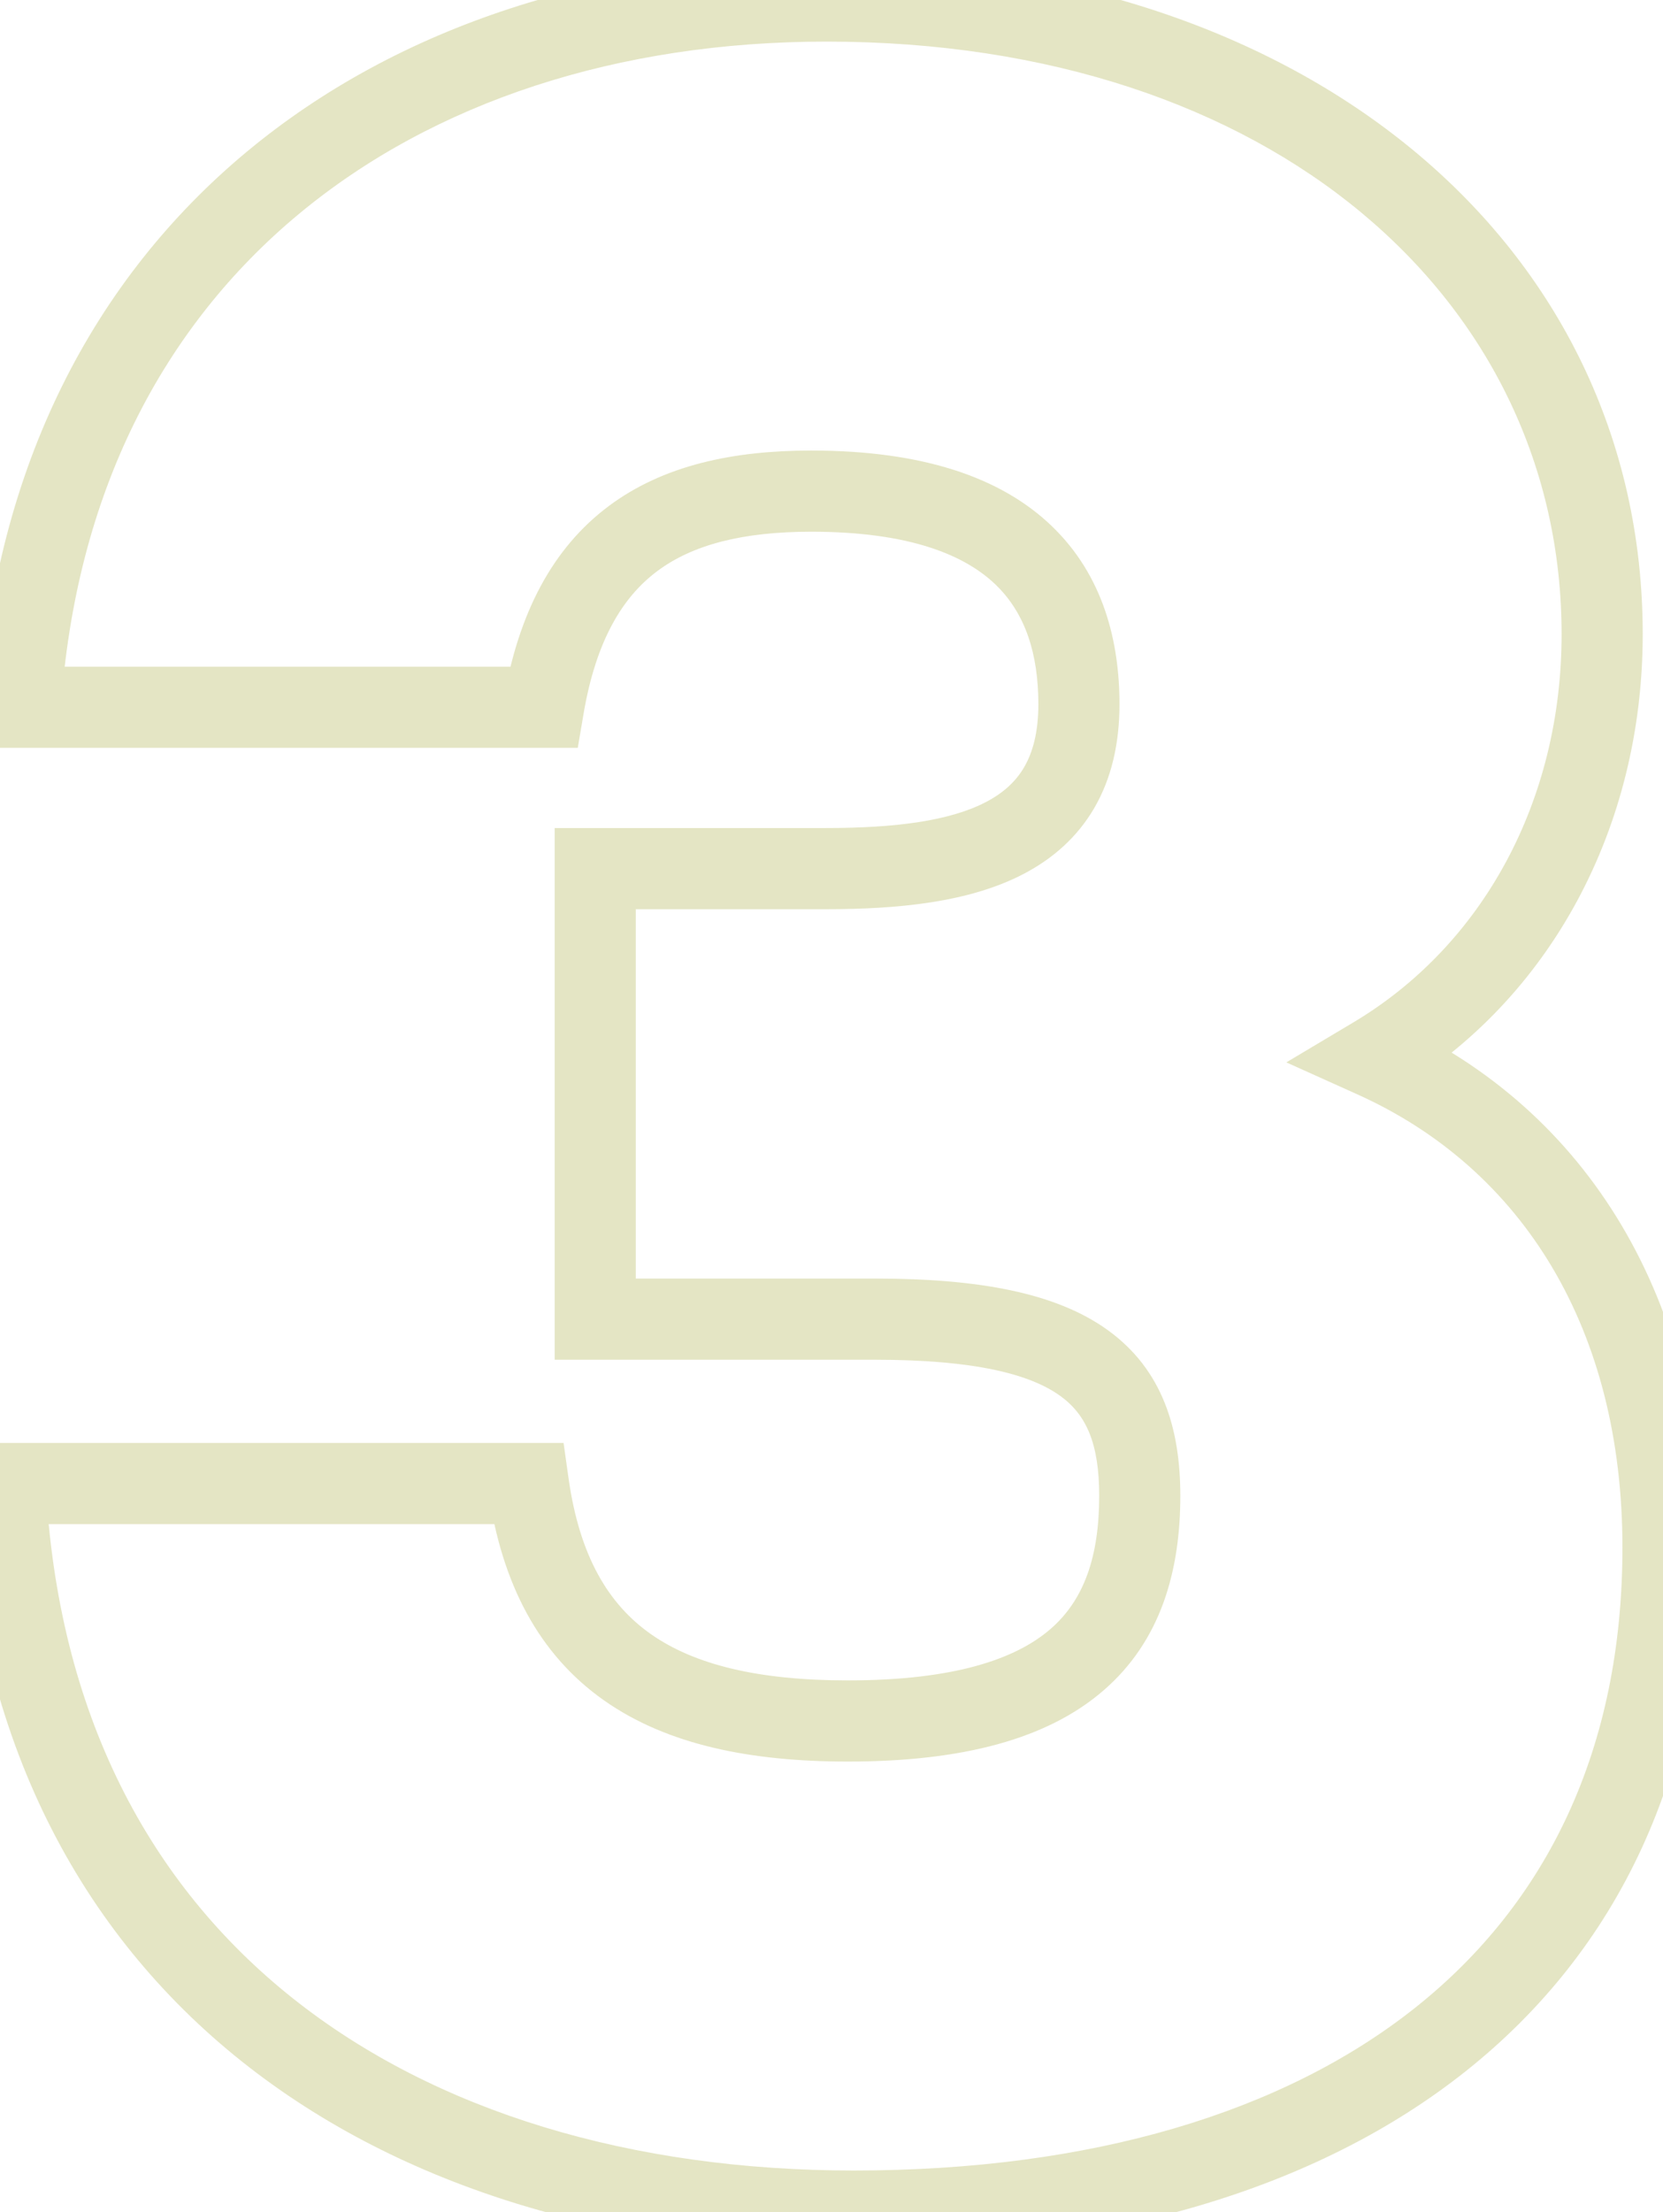 <svg width="82" height="109" viewBox="0 0 82 109" fill="none" xmlns="http://www.w3.org/2000/svg">
<path opacity="0.3" d="M67.75 52.1L66.726 50.382L63.427 52.348L66.929 53.924L67.75 52.1ZM1 34.85L-0.996 34.717L-1.138 36.85H1V34.85ZM26.8 34.85V36.85H28.489L28.772 35.185L26.8 34.85ZM29.35 42.8V40.8H27.35V42.8H29.35ZM29.35 65H27.35V67H29.35V65ZM26.05 73.1L28.031 72.822L27.789 71.1H26.05V73.1ZM0.25 73.1V71.1H-1.853L-1.748 73.2L0.25 73.1ZM68.774 53.818C76.486 49.223 81 40.735 81 31.25H77C77 39.465 73.114 46.577 66.726 50.382L68.774 53.818ZM81 31.25C81 11.962 64.289 -1.95 40.75 -1.95V2.05C62.811 2.05 77 14.838 77 31.25H81ZM40.75 -1.95C29.725 -1.95 19.683 1.235 12.172 7.474C4.634 13.736 -0.212 22.959 -0.996 34.717L2.996 34.983C3.712 24.241 8.091 16.064 14.728 10.551C21.392 5.015 30.475 2.05 40.75 2.05V-1.95ZM1 36.85H26.8V32.85H1V36.85ZM28.772 35.185C29.389 31.551 30.701 29.419 32.404 28.145C34.149 26.84 36.615 26.2 40 26.2V22.2C36.184 22.2 32.726 22.91 30.008 24.942C27.25 27.006 25.561 30.199 24.828 34.515L28.772 35.185ZM40 26.2C44.889 26.2 47.599 27.37 49.094 28.81C50.574 30.234 51.2 32.248 51.2 34.7H55.2C55.2 31.602 54.401 28.366 51.868 25.928C49.351 23.505 45.461 22.2 40 22.2V26.2ZM51.2 34.7C51.2 36.111 50.912 37.096 50.498 37.805C50.088 38.507 49.481 39.065 48.633 39.511C46.844 40.45 44.158 40.8 40.75 40.8V44.8C44.242 44.8 47.781 44.475 50.492 43.052C51.894 42.316 53.106 41.271 53.952 39.822C54.794 38.379 55.2 36.664 55.2 34.7H51.2ZM40.75 40.8H29.35V44.8H40.75V40.8ZM27.35 42.8V65H31.35V42.8H27.35ZM29.35 67H43.15V63H29.35V67ZM43.15 67C48.091 67 50.807 67.722 52.276 68.78C53.558 69.702 54.2 71.121 54.2 73.7H58.2C58.2 70.429 57.342 67.498 54.612 65.533C52.068 63.703 48.259 63 43.15 63V67ZM54.2 73.7C54.2 76.747 53.429 78.856 51.797 80.269C50.096 81.741 47.074 82.8 41.8 82.8V86.8C47.476 86.8 51.654 85.684 54.415 83.293C57.245 80.844 58.2 77.403 58.2 73.7H54.2ZM41.8 82.8C37.407 82.8 34.251 82.035 32.093 80.519C30.013 79.059 28.575 76.698 28.031 72.822L24.069 73.378C24.725 78.052 26.587 81.541 29.794 83.793C32.924 85.99 37.043 86.8 41.8 86.8V82.8ZM26.05 71.1H0.25V75.1H26.05V71.1ZM-1.748 73.2C-1.121 85.73 3.96 95.244 11.943 101.591C19.881 107.901 30.519 110.95 42.1 110.95V106.95C31.181 106.95 21.494 104.074 14.432 98.46C7.415 92.881 2.821 84.47 2.248 73L-1.748 73.2ZM42.1 110.95C54.397 110.95 64.862 107.955 72.295 102.04C79.787 96.079 84 87.306 84 76.25H80C80 86.194 76.263 93.771 69.805 98.91C63.288 104.095 53.803 106.95 42.1 106.95V110.95ZM84 76.25C84 64.188 78.396 54.697 68.571 50.276L66.929 53.924C75.104 57.602 80 65.512 80 76.25H84Z" fill="#A6A93B"/>
</svg>
